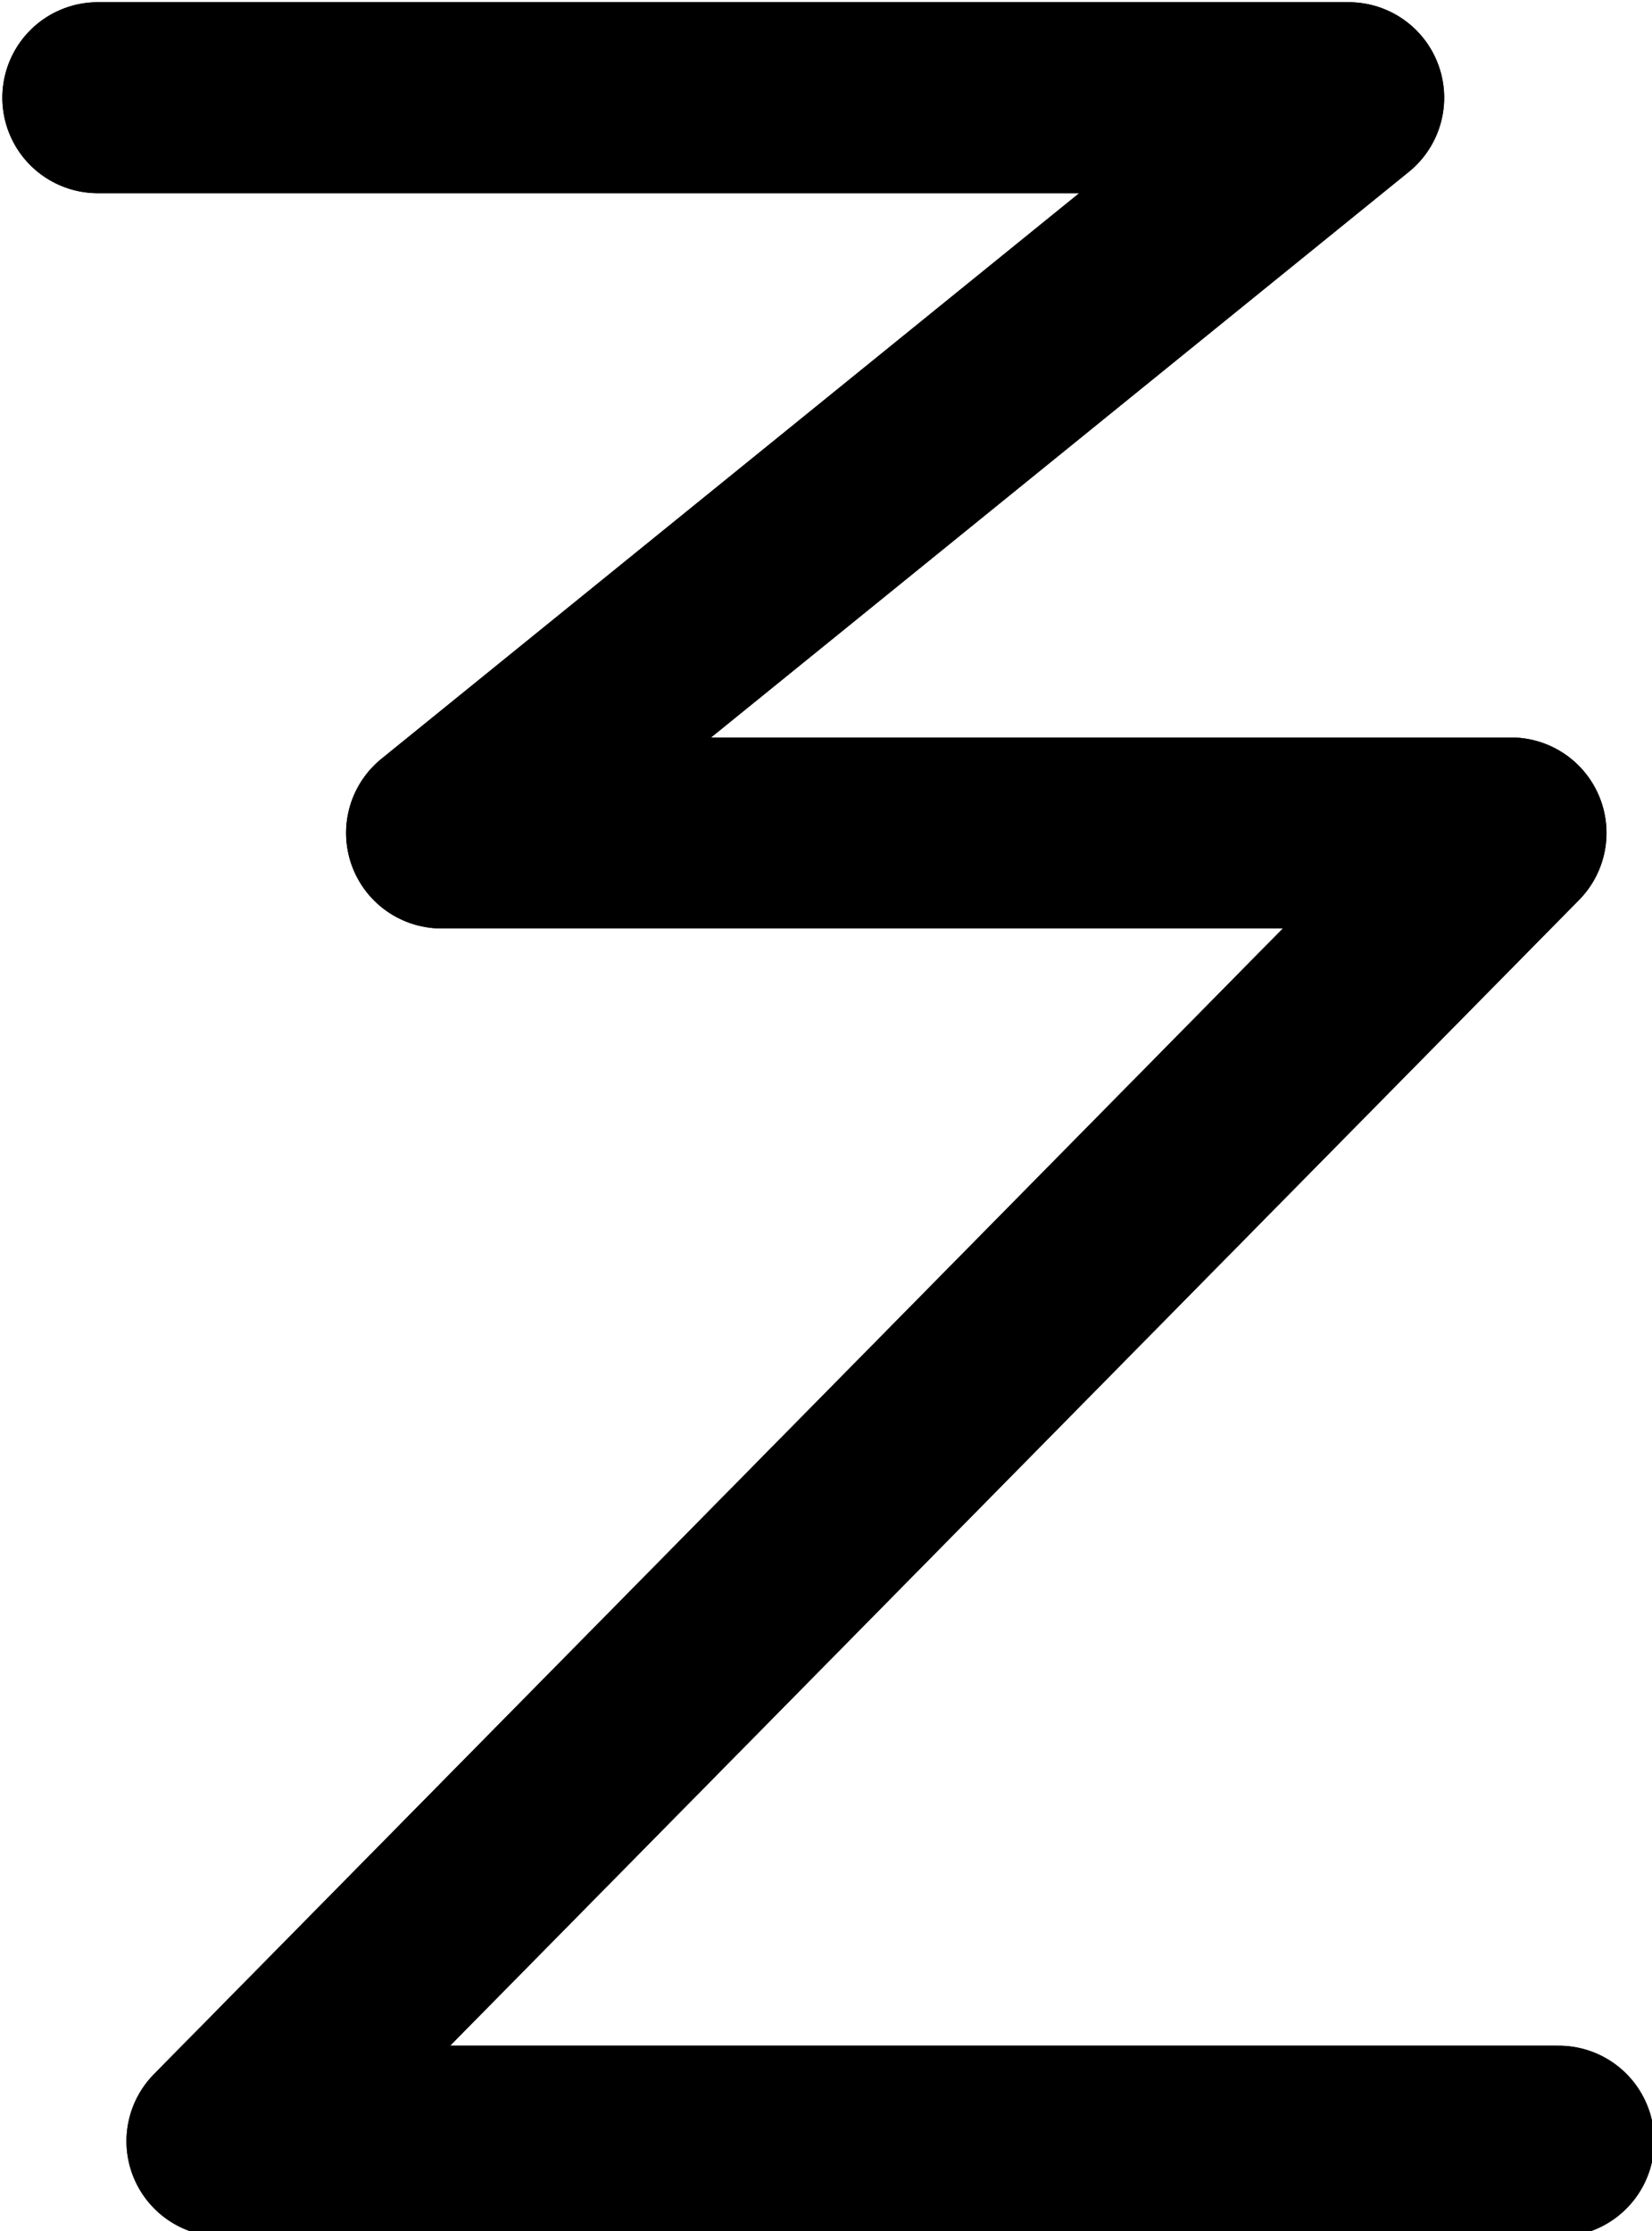 <?xml version="1.0" encoding="UTF-8"?>
<!-- Created with Inkscape (http://www.inkscape.org/) --><svg xmlns:foaf="http://xmlns.com/foaf/0.1/" xmlns:svg="http://www.w3.org/2000/svg"
     xmlns:dc="http://purl.org/dc/elements/1.1/"
     xmlns:crm="http://www.cidoc-crm.org/cidoc-crm/"
     xmlns="http://www.w3.org/2000/svg"
     xmlns:sodipodi="http://sodipodi.sourceforge.net/DTD/sodipodi-0.dtd"
     xmlns:cc="http://creativecommons.org/ns#"
     xmlns:inkscape="http://www.inkscape.org/namespaces/inkscape"
     xmlns:nmo="http://nomisma.org/ontology#"
     xmlns:rdf="http://www.w3.org/1999/02/22-rdf-syntax-ns#"
     width="45.848mm"
     height="61.913mm"
     viewBox="0 0 45.848 61.913"
     version="1.1"
     id="svg833"
     inkscape:version="0.92.5 (2060ec1f9f, 2020-04-08)"
     sodipodi:docname="monogram.kharoshthi.52_1.svg">
   <defs id="defs827"/>
   <sodipodi:namedview id="base" pagecolor="#ffffff" bordercolor="#666666" borderopacity="1.0"
                       inkscape:pageopacity="0.0"
                       inkscape:pageshadow="2"
                       inkscape:zoom="0.35"
                       inkscape:cx="-249.07184"
                       inkscape:cy="-291.57044"
                       inkscape:document-units="mm"
                       inkscape:current-layer="layer1"
                       showgrid="false"
                       inkscape:window-width="3752"
                       inkscape:window-height="2096"
                       inkscape:window-x="88"
                       inkscape:window-y="27"
                       inkscape:window-maximized="1"/>
   <g inkscape:label="Layer 1" inkscape:groupmode="layer" id="layer1"
      transform="translate(-6.558,-9.776)">
      <polyline class="cls-1" points="76 157 207 157 112 234 224 234 89 371 229 371"
                id="polyline8"
                style="fill:none;stroke:#000000;stroke-width:20px;stroke-linecap:round;stroke-linejoin:round"
                transform="matrix(0.265,0,0,0.265,-10.867,-29.118)"/>
      <polyline class="cls-1" points="76 157 207 157 112 234 224 234 89 371 229 371"
                id="polyline12"
                style="fill:none;stroke:#000000;stroke-width:20px;stroke-linecap:round;stroke-linejoin:round"
                transform="matrix(0.265,0,0,0.265,-10.867,-29.118)"/>
   </g>
</svg>
